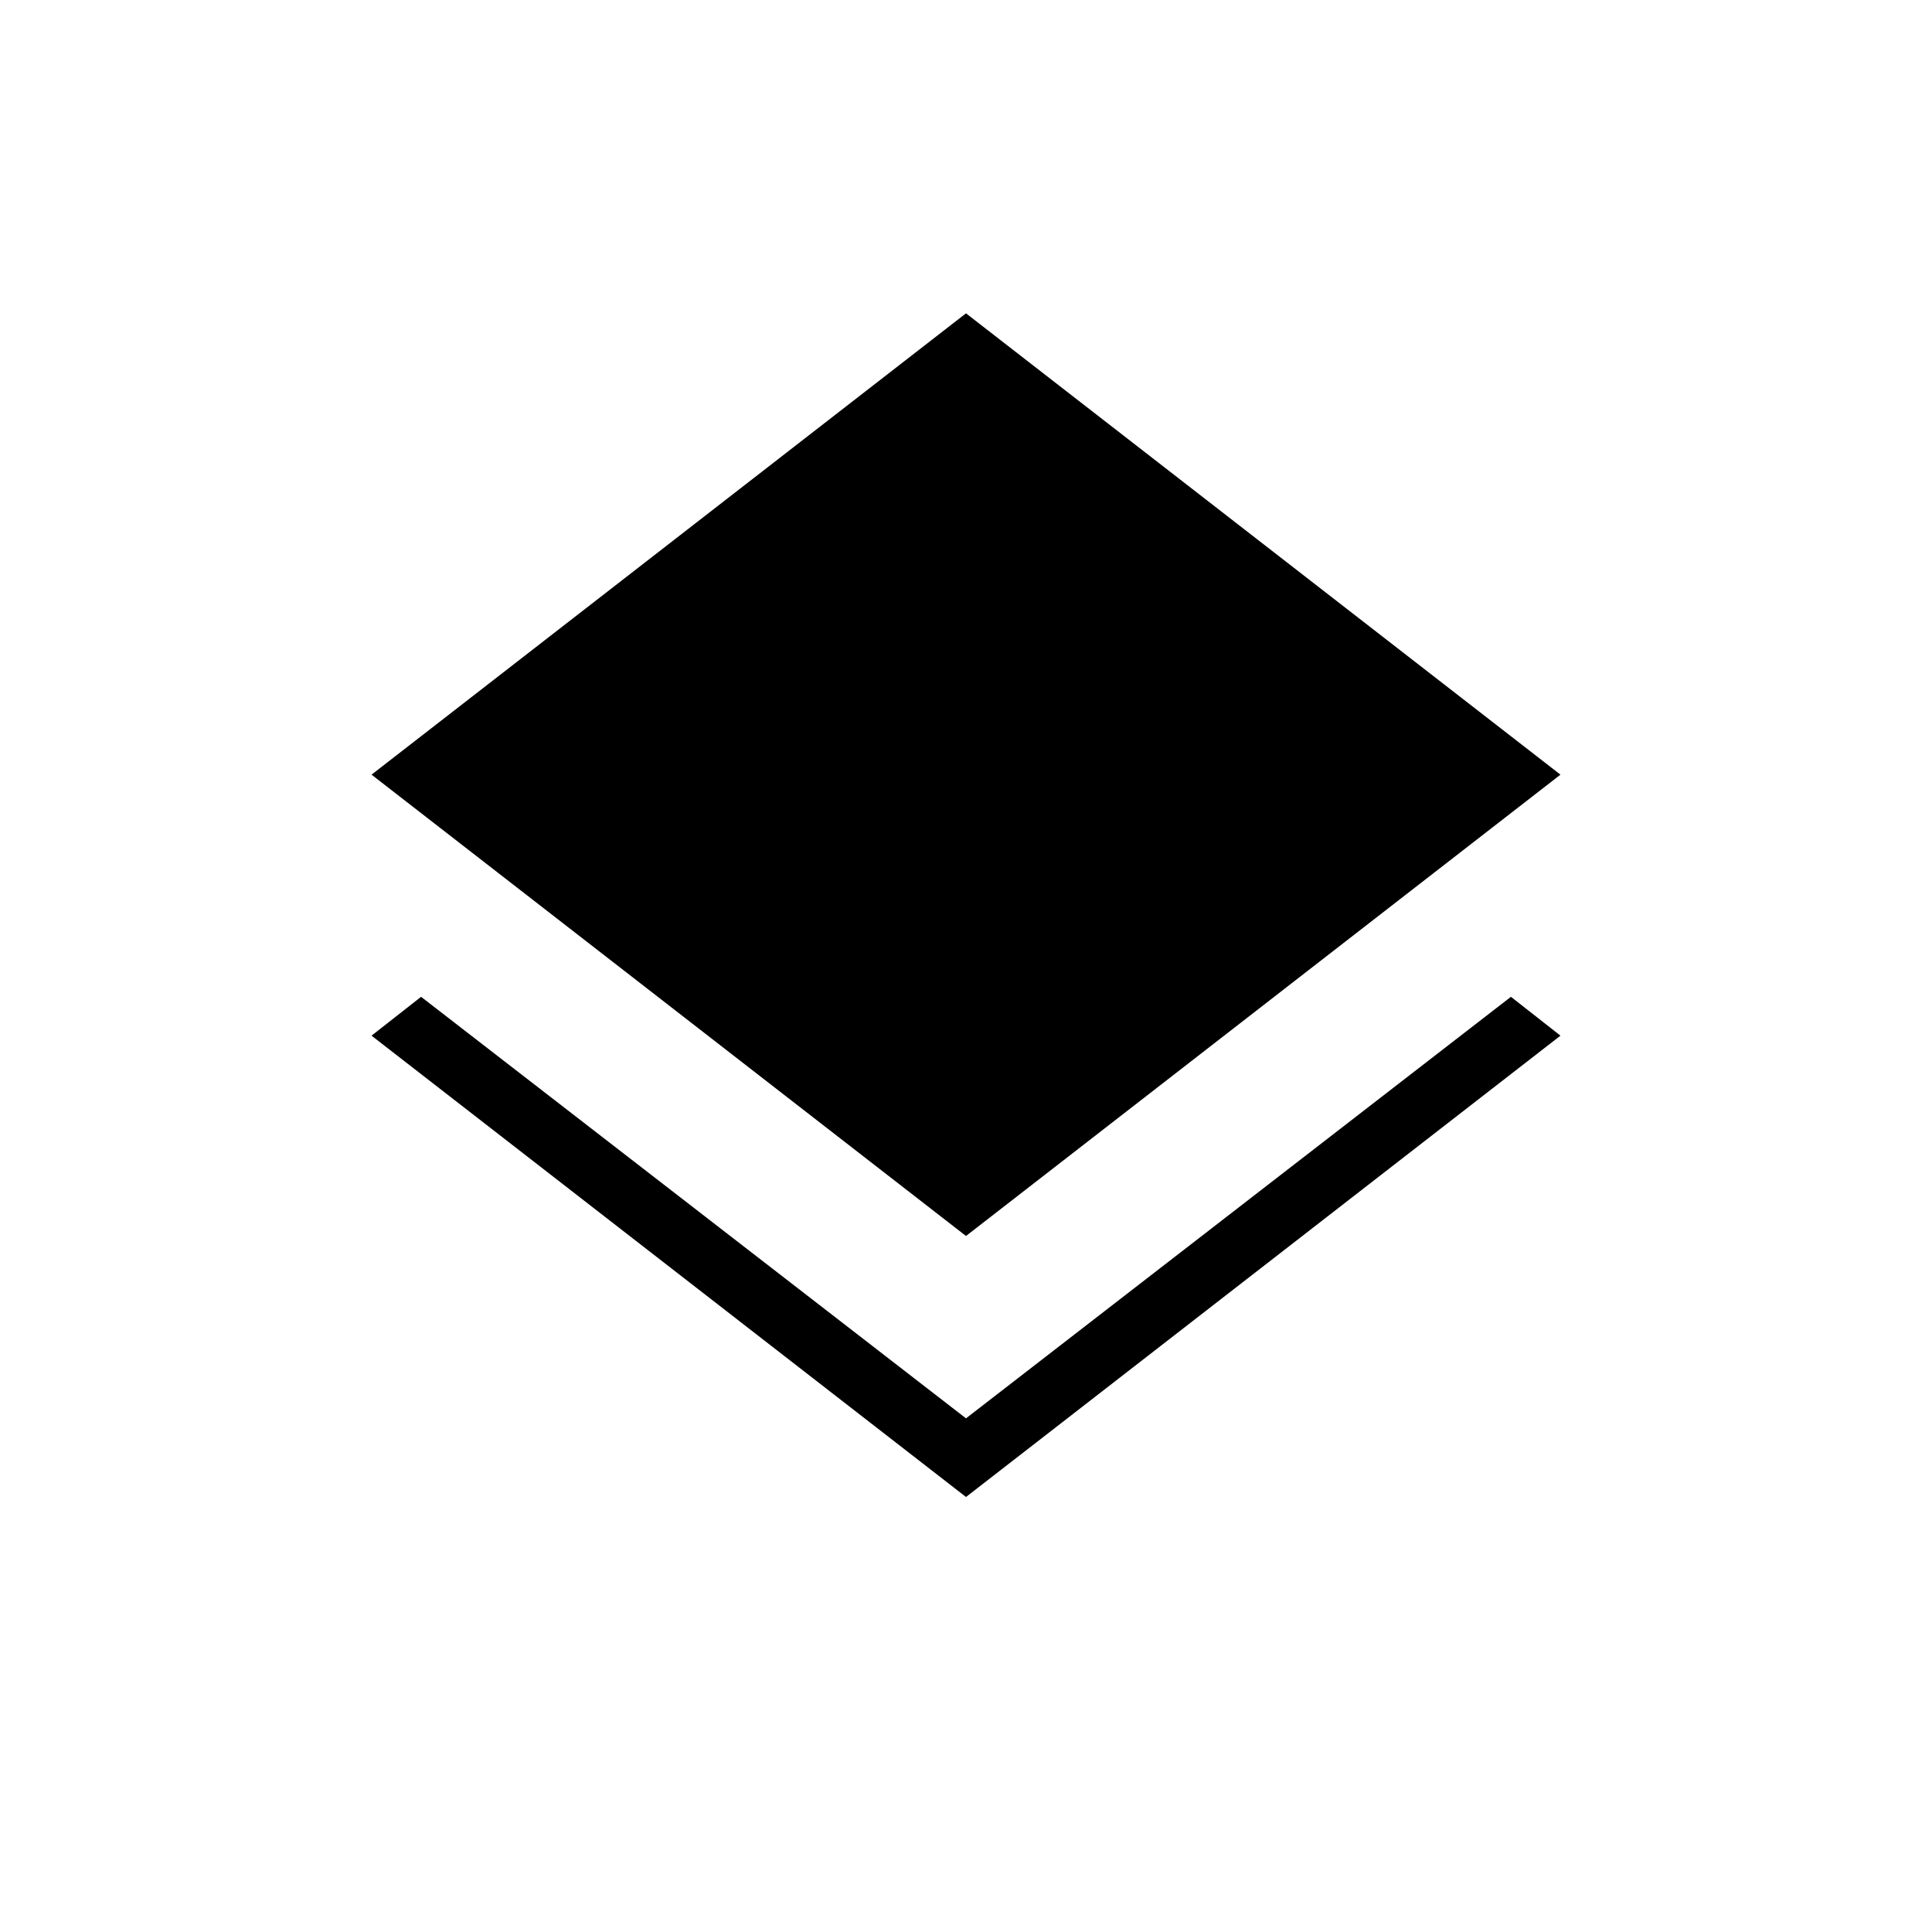 <svg xmlns="http://www.w3.org/2000/svg" width="48" height="48" viewBox="0 -960 960 960"><path d="M480-216.153 184.615-445.384l24.616-19.308L480-255.23l270.769-209.462 24.616 19.308L480-216.153Zm0-129.693L184.615-575.077 480-804.308l295.385 229.231L480-345.846Z"/></svg>